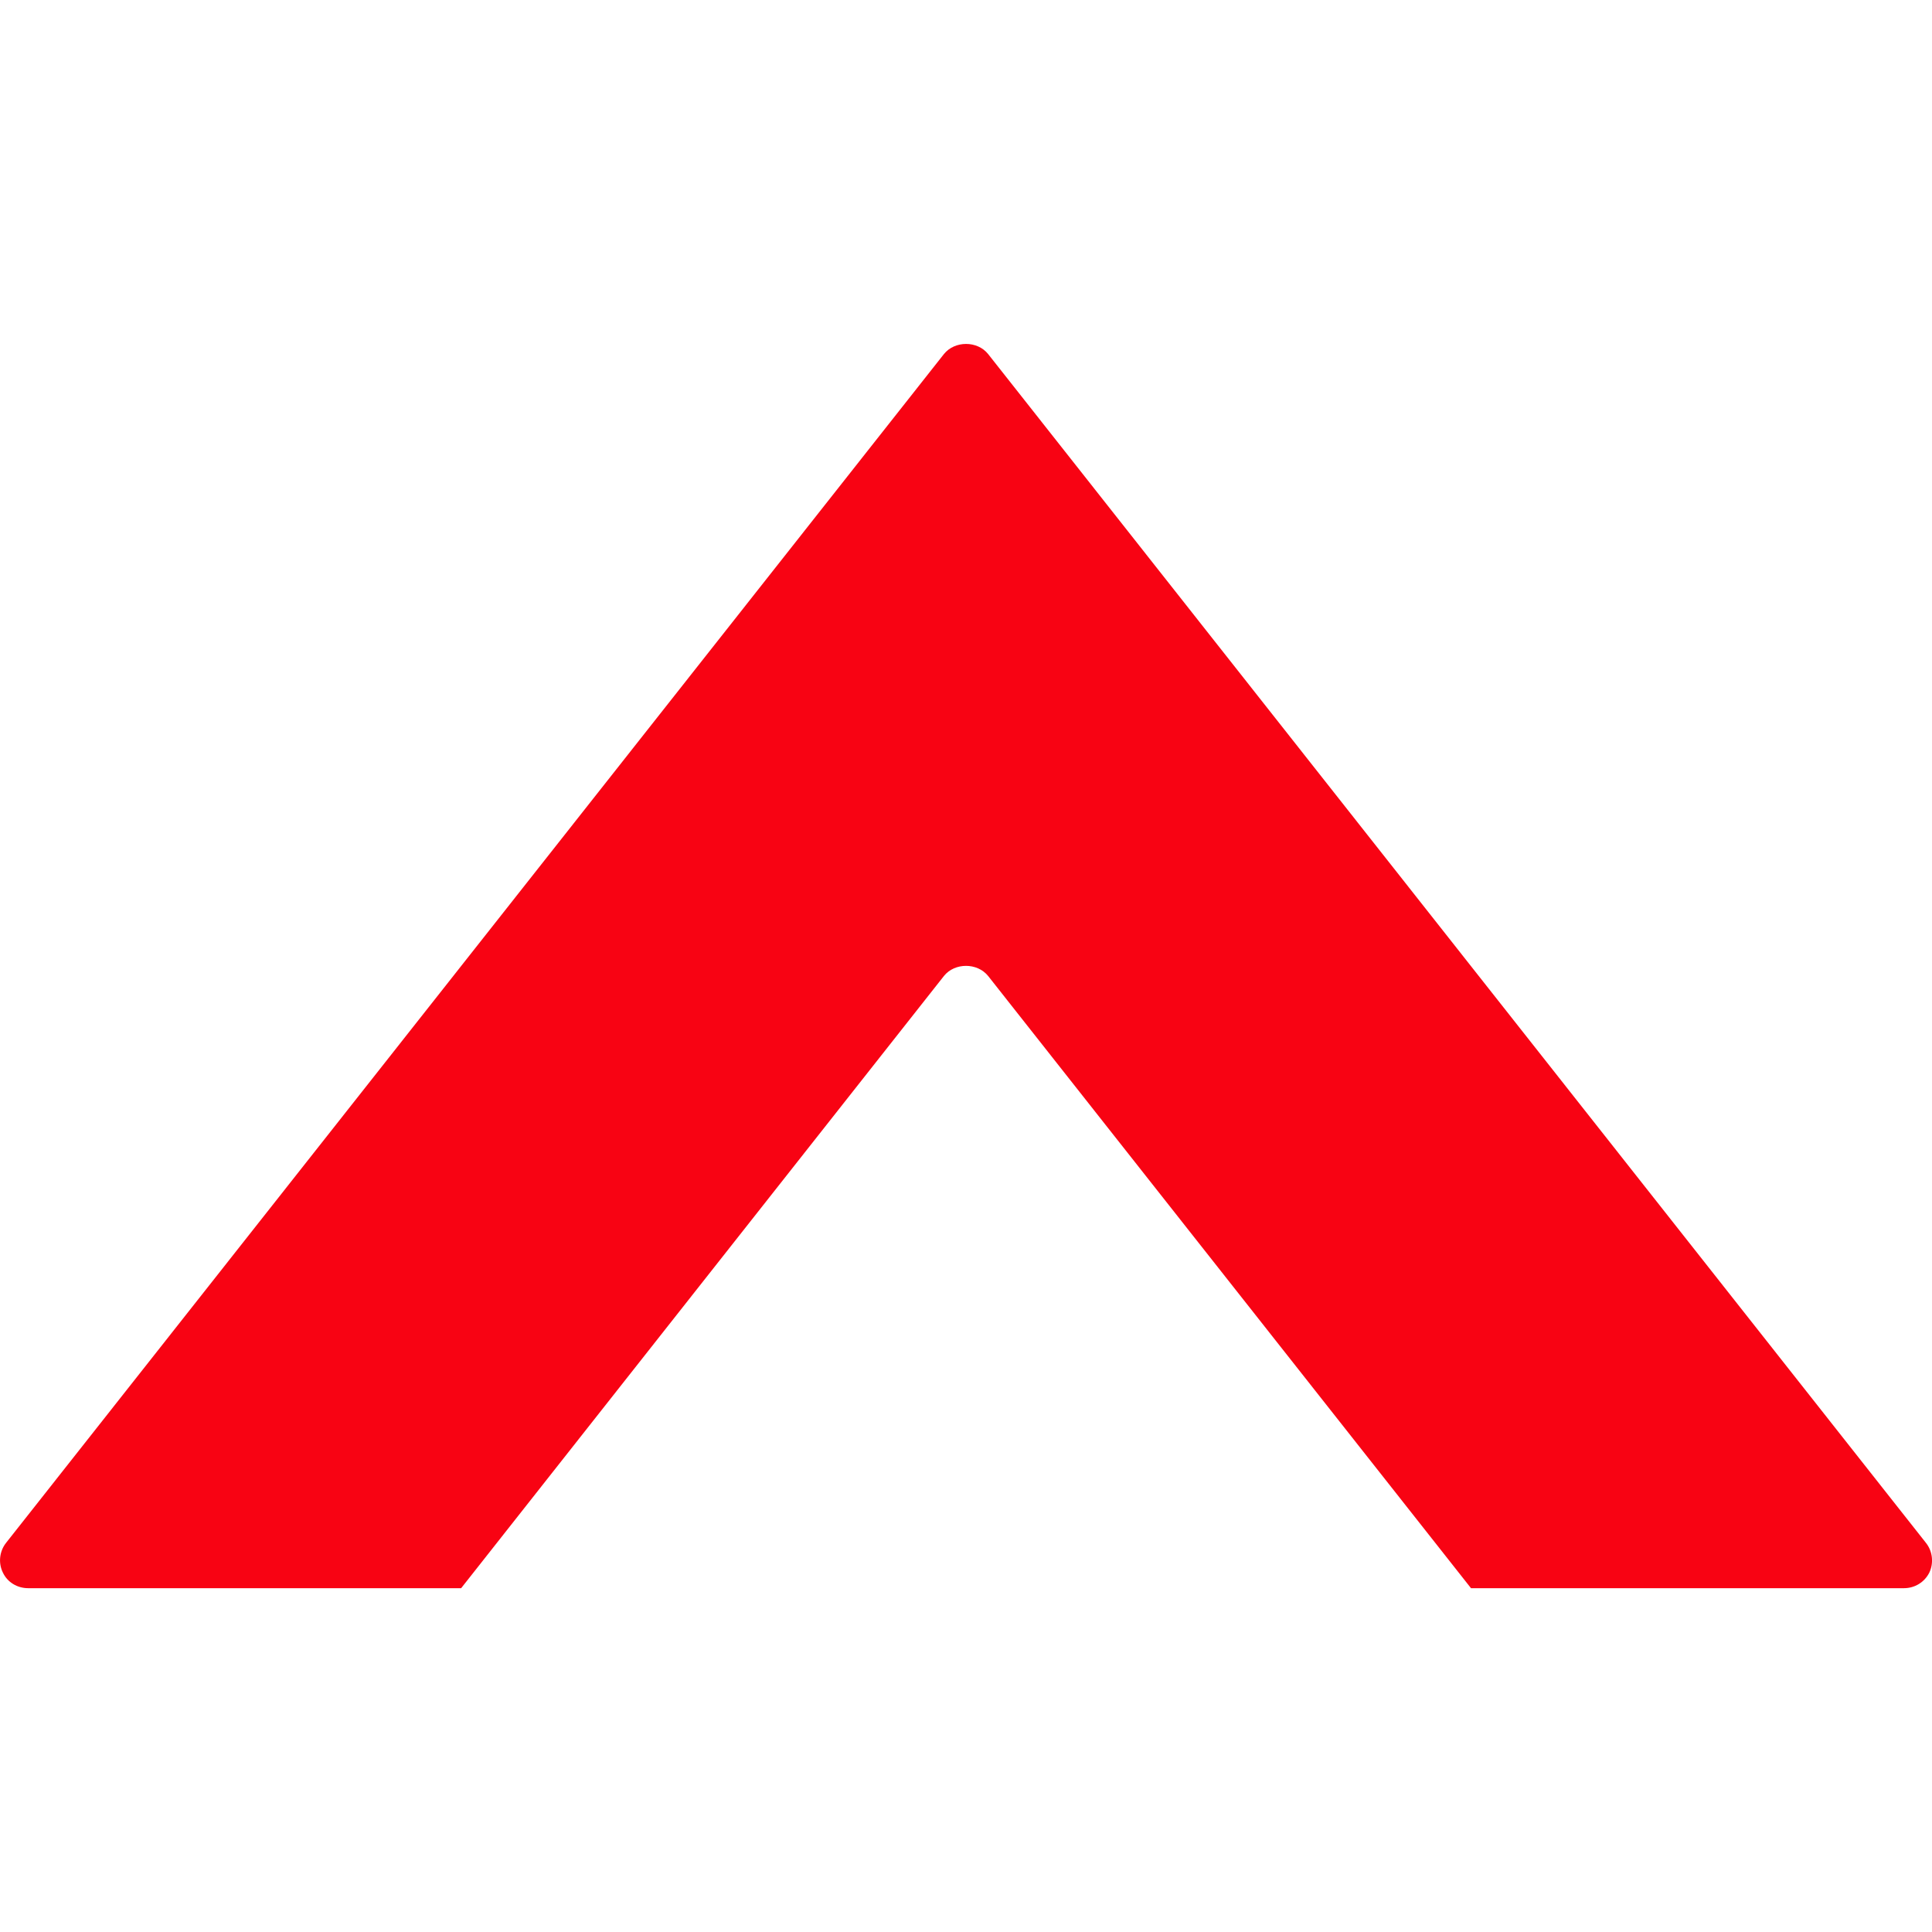 <?xml version="1.0"?>
<svg xmlns="http://www.w3.org/2000/svg" xmlns:xlink="http://www.w3.org/1999/xlink" xmlns:svgjs="http://svgjs.com/svgjs" version="1.1" width="512" height="512" x="0" y="0" viewBox="0 0 26.231 26.231" style="enable-background:new 0 0 512 512" xml:space="preserve"><g transform="matrix(-1.8369701987210297e-16,-1,1,-1.8369701987210297e-16,-0,26.232)">
<g xmlns="http://www.w3.org/2000/svg">
	<g id="c108_arrow">
		<path style="" d="M4.669,0.382v5.879l8.312,6.555c0.183,0.146,0.183,0.453,0,0.6l-8.312,6.556v5.879    c0,0.145,0.08,0.278,0.212,0.344c0.132,0.062,0.29,0.044,0.403-0.046l16.141-12.733c0.183-0.146,0.183-0.453,0-0.6L5.284,0.082    C5.171-0.007,5.013-0.026,4.881,0.039C4.749,0.101,4.669,0.235,4.669,0.382z" fill="#f80313" data-original="#030104"/>
	</g>
</g>
<g xmlns="http://www.w3.org/2000/svg">
</g>
<g xmlns="http://www.w3.org/2000/svg">
</g>
<g xmlns="http://www.w3.org/2000/svg">
</g>
<g xmlns="http://www.w3.org/2000/svg">
</g>
<g xmlns="http://www.w3.org/2000/svg">
</g>
<g xmlns="http://www.w3.org/2000/svg">
</g>
<g xmlns="http://www.w3.org/2000/svg">
</g>
<g xmlns="http://www.w3.org/2000/svg">
</g>
<g xmlns="http://www.w3.org/2000/svg">
</g>
<g xmlns="http://www.w3.org/2000/svg">
</g>
<g xmlns="http://www.w3.org/2000/svg">
</g>
<g xmlns="http://www.w3.org/2000/svg">
</g>
<g xmlns="http://www.w3.org/2000/svg">
</g>
<g xmlns="http://www.w3.org/2000/svg">
</g>
<g xmlns="http://www.w3.org/2000/svg">
</g>
</g></svg>

